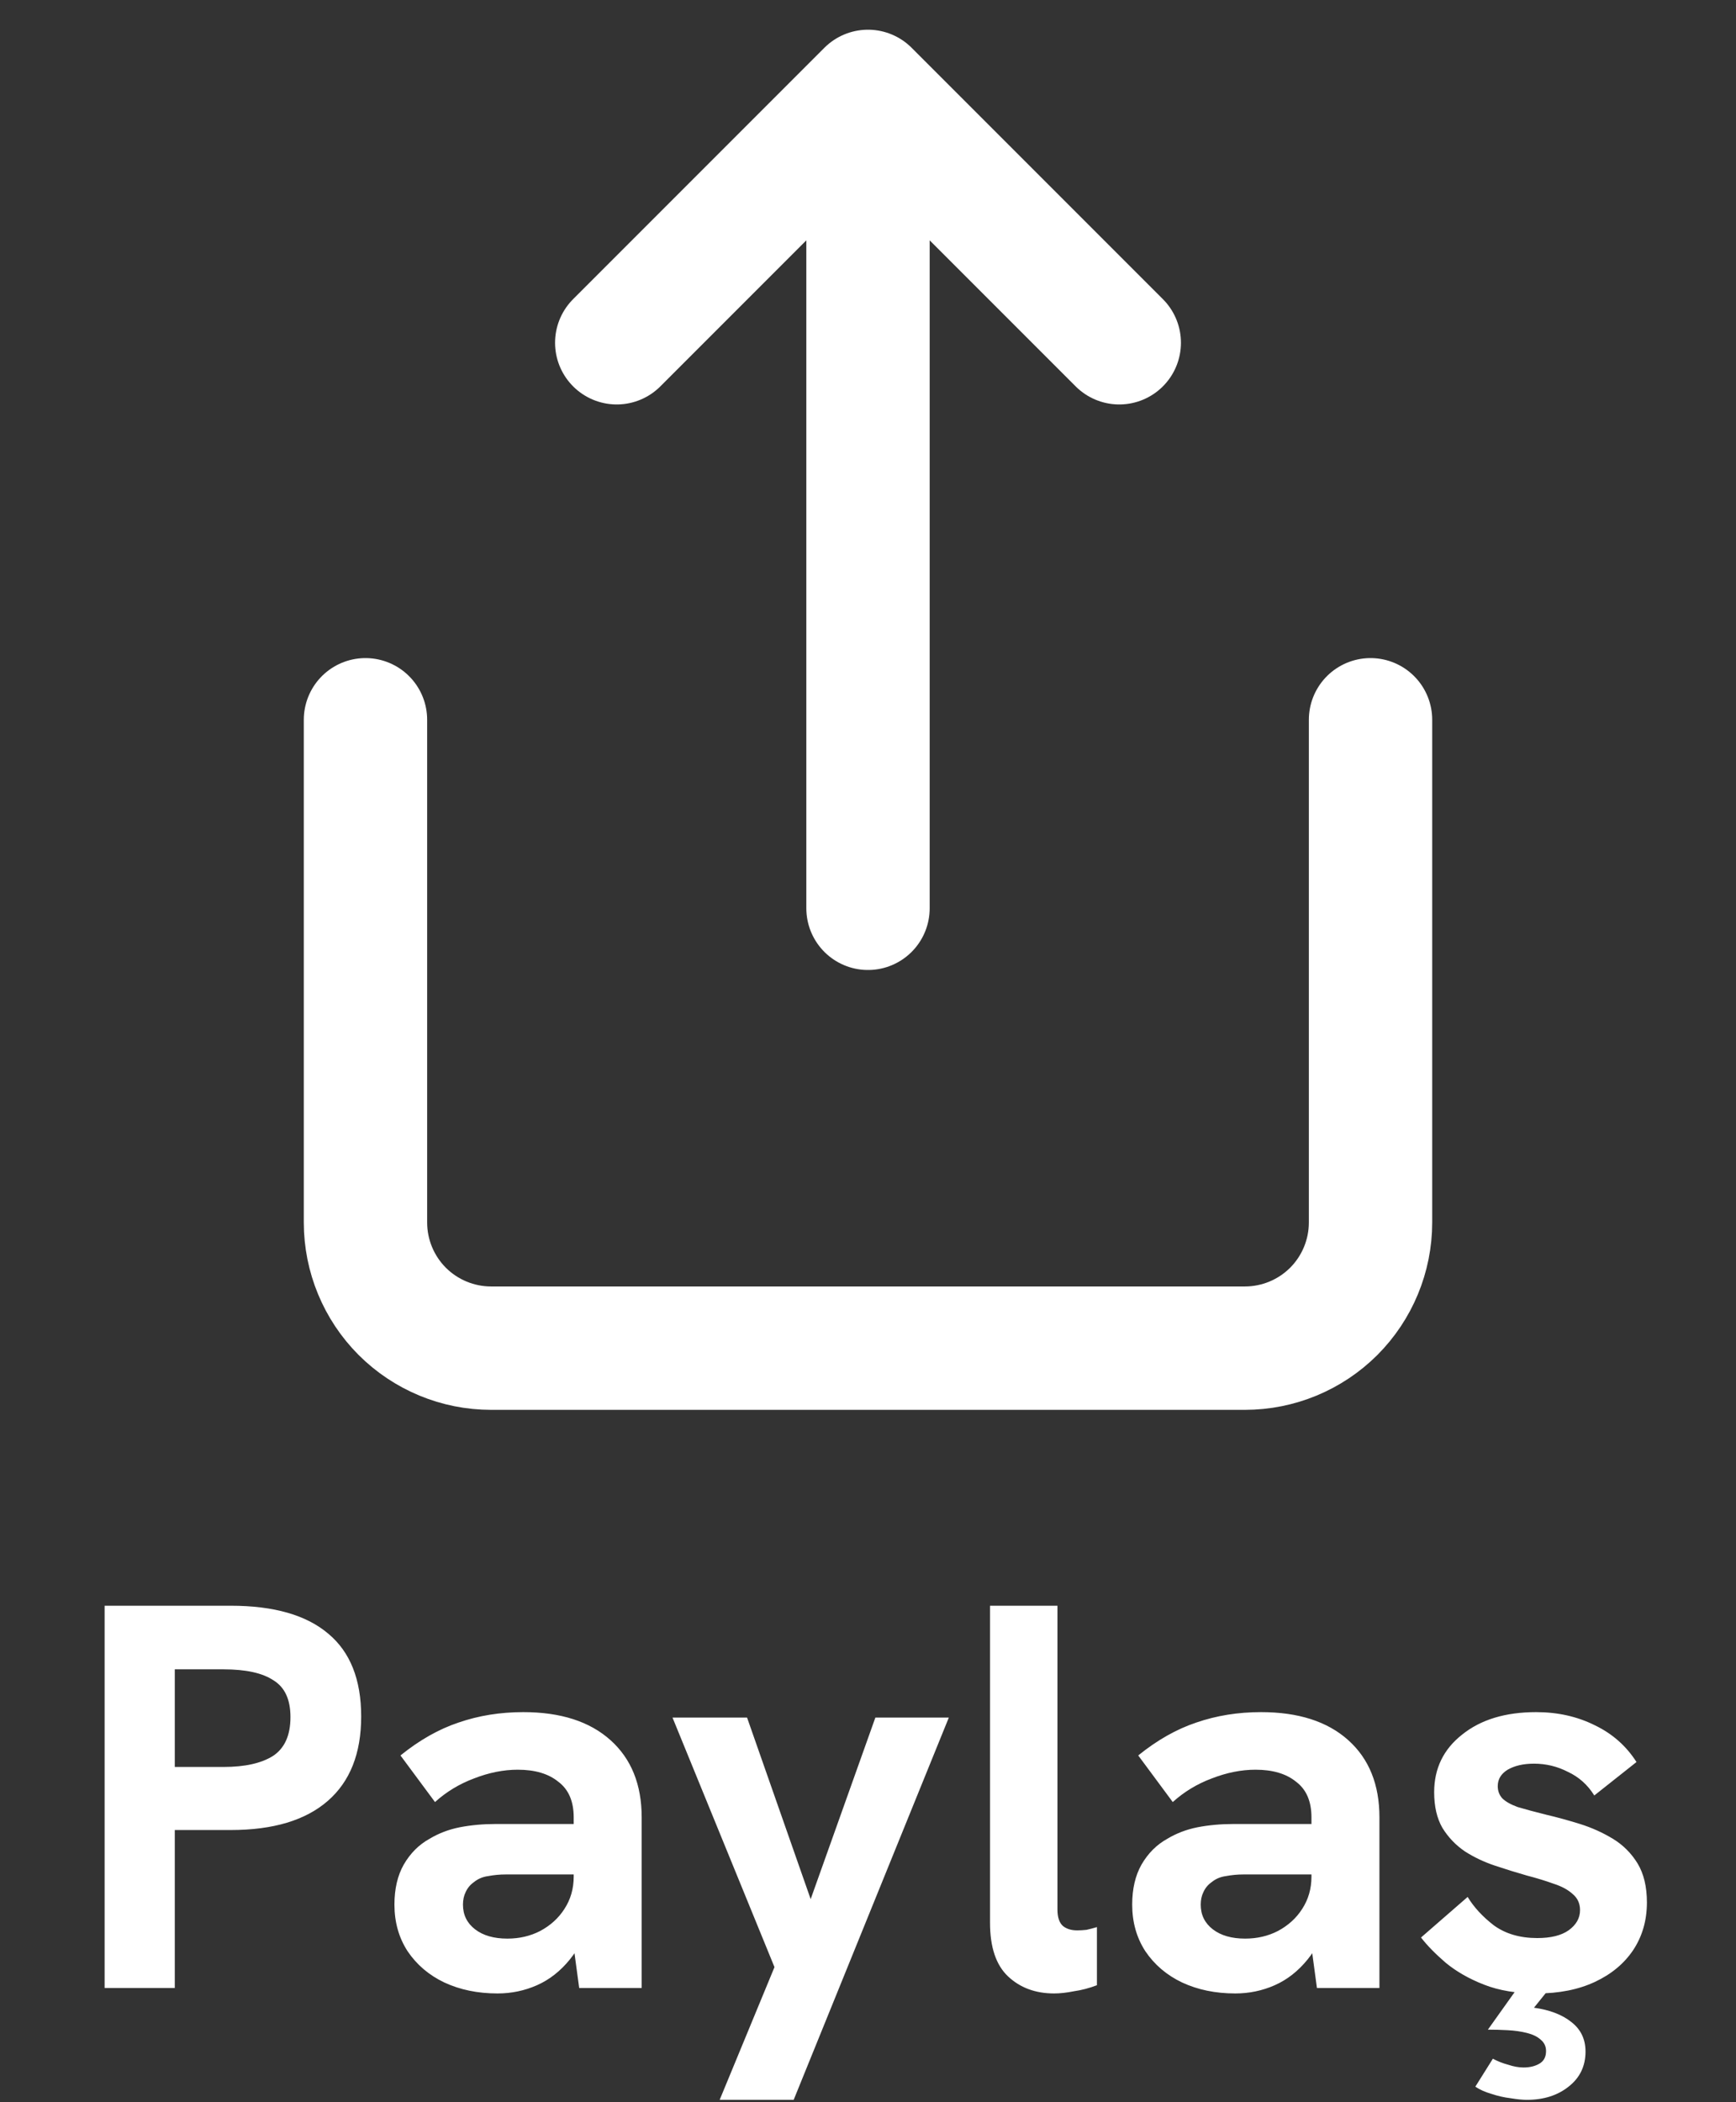 <svg width="38" height="46" viewBox="0 0 38 46" fill="none" xmlns="http://www.w3.org/2000/svg">
<rect x="0" y="0" width="38" height="46" fill="#333333" stroke="none"/>
<path d="M8 15.75V26.75C8 27.479 8.29 28.179 8.805 28.695C9.321 29.21 10.021 29.5 10.75 29.5H27.25C27.979 29.5 28.679 29.21 29.195 28.695C29.71 28.179 30 27.479 30 26.75V15.75M24.5 7.5L19 2M19 2L13.5 7.5M19 2V19.875" stroke="white" stroke-width="2.7" stroke-linecap="round" stroke-linejoin="round"/>
<path d="M2.29 43.5V35.136H5.05C5.994 35.136 6.706 35.34 7.186 35.748C7.666 36.148 7.906 36.752 7.906 37.56C7.906 38.368 7.662 38.984 7.174 39.408C6.686 39.832 5.978 40.044 5.05 40.044H3.826V43.5H2.29ZM3.826 38.664H4.894C5.358 38.664 5.718 38.584 5.974 38.424C6.23 38.256 6.358 37.972 6.358 37.572C6.358 37.188 6.234 36.92 5.986 36.768C5.746 36.608 5.382 36.528 4.894 36.528H3.826V38.664ZM12.678 43.5L12.558 42.612V39.768C12.558 39.416 12.446 39.156 12.222 38.988C12.006 38.812 11.71 38.724 11.334 38.724C11.022 38.724 10.702 38.788 10.374 38.916C10.054 39.036 9.77 39.208 9.522 39.432L8.766 38.412C9.182 38.076 9.606 37.836 10.038 37.692C10.478 37.54 10.95 37.464 11.454 37.464C12.27 37.464 12.906 37.668 13.362 38.076C13.818 38.484 14.046 39.048 14.046 39.768V43.5H12.678ZM10.89 43.62C10.458 43.62 10.07 43.54 9.726 43.38C9.39 43.22 9.122 42.992 8.922 42.696C8.73 42.4 8.634 42.06 8.634 41.676C8.634 41.332 8.702 41.04 8.838 40.8C8.982 40.552 9.17 40.364 9.402 40.236C9.602 40.116 9.822 40.032 10.062 39.984C10.31 39.936 10.574 39.912 10.854 39.912H12.69V41.016H11.07C10.942 41.016 10.814 41.028 10.686 41.052C10.566 41.068 10.462 41.112 10.374 41.184C10.294 41.24 10.234 41.312 10.194 41.4C10.154 41.48 10.134 41.572 10.134 41.676C10.134 41.9 10.222 42.08 10.398 42.216C10.574 42.352 10.81 42.42 11.106 42.42C11.37 42.42 11.61 42.364 11.826 42.252C12.05 42.132 12.226 41.972 12.354 41.772C12.49 41.564 12.558 41.328 12.558 41.064L12.954 41.856C12.85 42.272 12.69 42.612 12.474 42.876C12.266 43.132 12.026 43.32 11.754 43.44C11.482 43.56 11.194 43.62 10.89 43.62ZM15.753 45.948L16.953 43.044L14.721 37.584H16.353L17.745 41.556L19.161 37.584H20.769L17.373 45.948H15.753ZM23.075 43.62C22.667 43.62 22.331 43.496 22.067 43.248C21.803 43 21.671 42.608 21.671 42.072V35.136H23.147V41.784C23.147 41.952 23.187 42.072 23.267 42.144C23.347 42.208 23.451 42.24 23.579 42.24C23.643 42.24 23.711 42.236 23.783 42.228C23.855 42.212 23.931 42.192 24.011 42.168V43.44C23.843 43.504 23.675 43.548 23.507 43.572C23.347 43.604 23.203 43.62 23.075 43.62ZM28.827 43.5L28.707 42.612V39.768C28.707 39.416 28.595 39.156 28.371 38.988C28.155 38.812 27.859 38.724 27.483 38.724C27.171 38.724 26.851 38.788 26.523 38.916C26.203 39.036 25.919 39.208 25.671 39.432L24.915 38.412C25.331 38.076 25.755 37.836 26.187 37.692C26.627 37.54 27.099 37.464 27.603 37.464C28.419 37.464 29.055 37.668 29.511 38.076C29.967 38.484 30.195 39.048 30.195 39.768V43.5H28.827ZM27.039 43.62C26.607 43.62 26.219 43.54 25.875 43.38C25.539 43.22 25.271 42.992 25.071 42.696C24.879 42.4 24.783 42.06 24.783 41.676C24.783 41.332 24.851 41.04 24.987 40.8C25.131 40.552 25.319 40.364 25.551 40.236C25.751 40.116 25.971 40.032 26.211 39.984C26.459 39.936 26.723 39.912 27.003 39.912H28.839V41.016H27.219C27.091 41.016 26.963 41.028 26.835 41.052C26.715 41.068 26.611 41.112 26.523 41.184C26.443 41.24 26.383 41.312 26.343 41.4C26.303 41.48 26.283 41.572 26.283 41.676C26.283 41.9 26.371 42.08 26.547 42.216C26.723 42.352 26.959 42.42 27.255 42.42C27.519 42.42 27.759 42.364 27.975 42.252C28.199 42.132 28.375 41.972 28.503 41.772C28.639 41.564 28.707 41.328 28.707 41.064L29.103 41.856C28.999 42.272 28.839 42.612 28.623 42.876C28.415 43.132 28.175 43.32 27.903 43.44C27.631 43.56 27.343 43.62 27.039 43.62ZM33.638 43.62C33.197 43.62 32.813 43.556 32.486 43.428C32.157 43.3 31.878 43.14 31.645 42.948C31.422 42.756 31.241 42.572 31.105 42.396L32.126 41.508C32.261 41.732 32.453 41.94 32.702 42.132C32.958 42.316 33.273 42.408 33.65 42.408C33.946 42.408 34.173 42.352 34.334 42.24C34.502 42.12 34.586 41.972 34.586 41.796C34.586 41.652 34.533 41.536 34.429 41.448C34.325 41.352 34.185 41.276 34.01 41.22C33.834 41.156 33.638 41.096 33.422 41.04C33.197 40.976 32.965 40.904 32.725 40.824C32.486 40.744 32.266 40.64 32.066 40.512C31.866 40.376 31.701 40.204 31.573 39.996C31.453 39.788 31.393 39.528 31.393 39.216C31.393 38.696 31.598 38.276 32.005 37.956C32.413 37.628 32.953 37.464 33.626 37.464C34.097 37.464 34.526 37.56 34.91 37.752C35.294 37.936 35.597 38.204 35.822 38.556L34.898 39.288C34.754 39.056 34.562 38.884 34.322 38.772C34.09 38.652 33.842 38.592 33.578 38.592C33.346 38.592 33.154 38.636 33.002 38.724C32.858 38.812 32.785 38.932 32.785 39.084C32.785 39.188 32.818 39.276 32.882 39.348C32.953 39.42 33.066 39.484 33.218 39.54C33.377 39.588 33.586 39.644 33.842 39.708C34.081 39.764 34.33 39.832 34.586 39.912C34.842 39.992 35.081 40.1 35.306 40.236C35.529 40.372 35.709 40.552 35.846 40.776C35.981 41 36.05 41.284 36.05 41.628C36.05 42.02 35.95 42.368 35.749 42.672C35.55 42.968 35.27 43.2 34.91 43.368C34.55 43.536 34.126 43.62 33.638 43.62ZM33.422 45.948C33.325 45.948 33.206 45.936 33.062 45.912C32.925 45.896 32.785 45.864 32.642 45.816C32.505 45.776 32.389 45.724 32.294 45.66L32.678 45.048C32.782 45.104 32.894 45.148 33.014 45.18C33.133 45.22 33.245 45.24 33.349 45.24C33.486 45.24 33.602 45.212 33.697 45.156C33.794 45.1 33.842 45.008 33.842 44.88C33.842 44.776 33.801 44.692 33.721 44.628C33.65 44.564 33.55 44.516 33.422 44.484C33.294 44.452 33.154 44.432 33.002 44.424C32.858 44.416 32.714 44.412 32.569 44.412L33.313 43.368L34.022 43.38L33.578 43.932C33.922 43.98 34.194 44.084 34.394 44.244C34.602 44.404 34.706 44.62 34.706 44.892C34.706 45.212 34.581 45.468 34.334 45.66C34.093 45.852 33.789 45.948 33.422 45.948Z" fill="white"/>
</svg>
